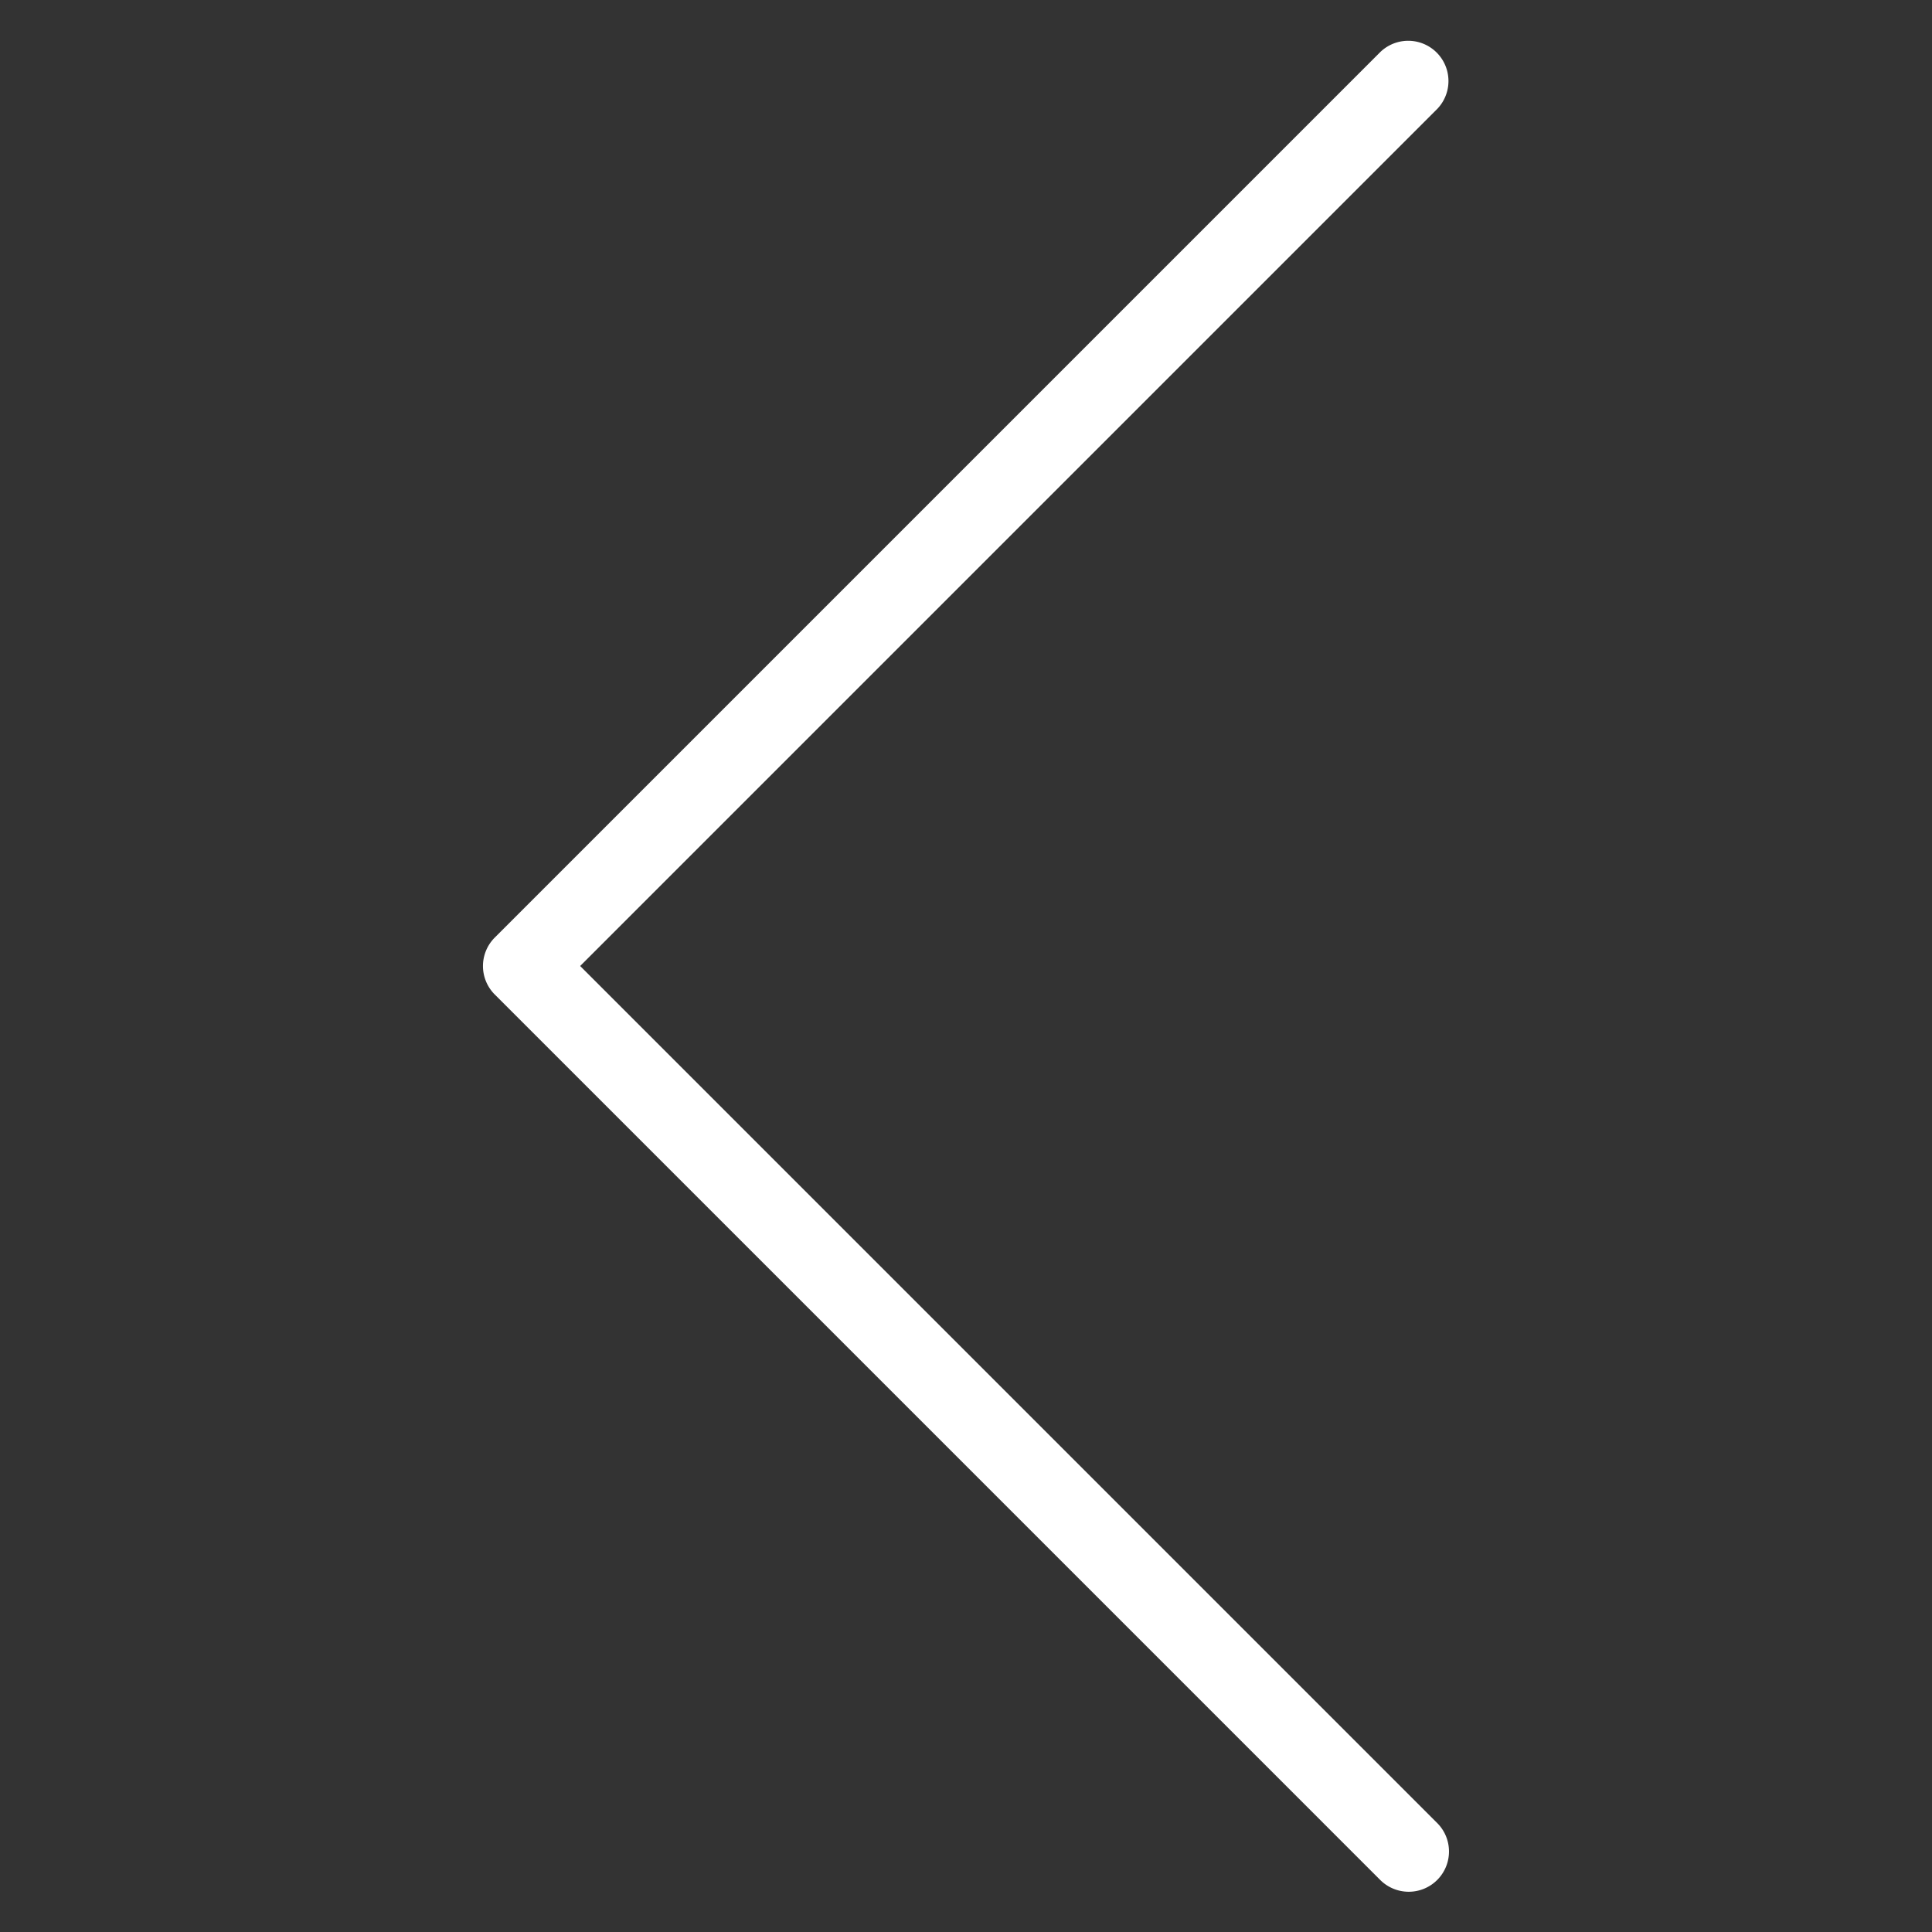 <svg xmlns="http://www.w3.org/2000/svg" viewBox="0 0 24 24"  width="24" height="24">
    <rect x="0" y="0" width="24" height="24" fill="#333333" stroke="none"/>
    <path style="fill: #FFFFFF" d="M17.5 23.5a.502.502 0 0 1-.354-.146l-11-11a.5.5 0 0 1 0-.707l11-11a.5.5 0 0 1 .707.707L7.207 12l10.646 10.646a.5.5 0 0 1-.353.854z"/>
</svg>